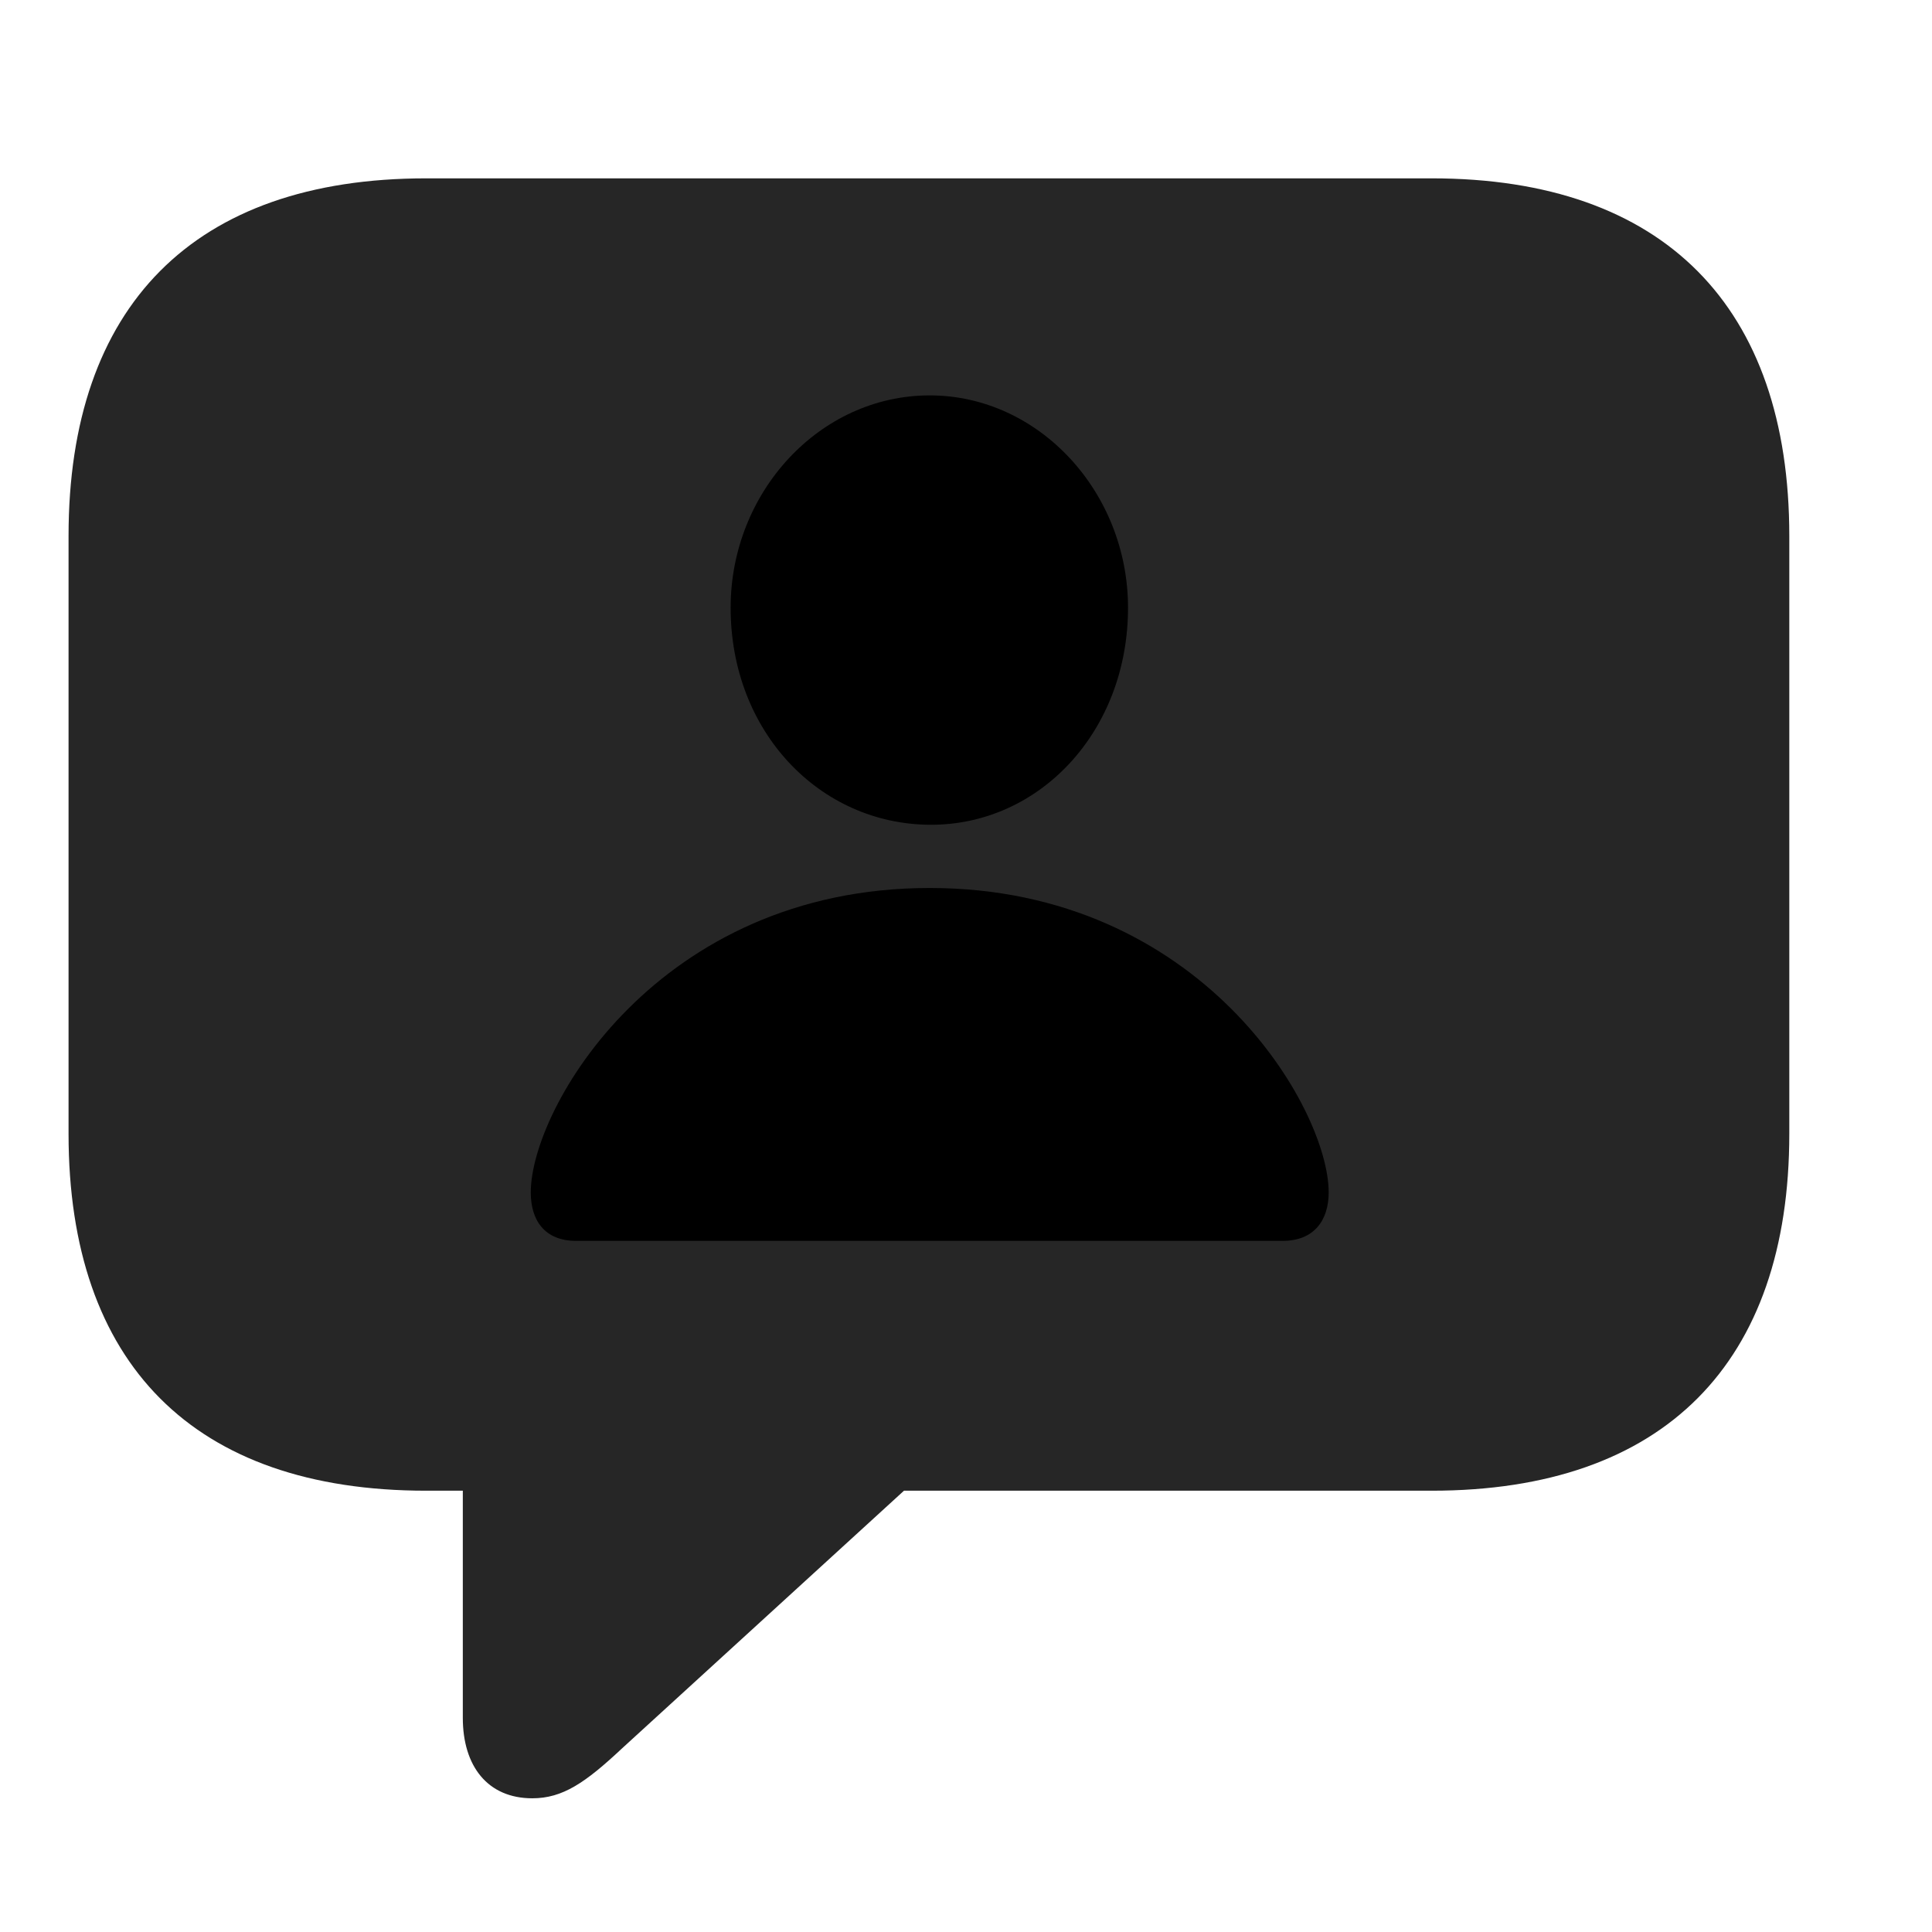 <svg width="29" height="29" viewBox="0 0 29 29" fill="currentColor" xmlns="http://www.w3.org/2000/svg">
<g clip-path="url(#clip0_2207_34643)">
<path d="M7.99 26.993C8.447 26.993 8.787 26.759 9.338 26.243L13.569 22.376H21.49C24.983 22.376 26.858 20.454 26.858 17.02V8.044C26.858 4.61 24.983 2.677 21.49 2.677H6.397C2.904 2.677 1.029 4.599 1.029 8.044V17.02C1.029 20.466 2.904 22.376 6.397 22.376H6.947V25.786C6.947 26.513 7.322 26.993 7.99 26.993Z" fill="currentColor" fill-opacity="0.85"/>
<path d="M8.647 18.626C8.178 18.626 7.967 18.321 7.967 17.899C7.967 16.634 9.877 13.329 13.955 13.329C18.033 13.329 19.944 16.634 19.944 17.899C19.944 18.321 19.721 18.626 19.252 18.626H8.647ZM13.955 12.38C12.303 12.368 10.967 10.985 10.967 9.122C10.967 7.388 12.303 5.935 13.955 5.935C15.596 5.935 16.932 7.388 16.932 9.122C16.932 10.985 15.596 12.392 13.955 12.38Z" fill="currentColor"/>
</g>
<defs>
<clipPath id="clip0_2207_34643">
<rect width="25.828" height="25.887" fill="currentColor" transform="translate(1.029 1.106)"/>
</clipPath>
</defs>
</svg>
